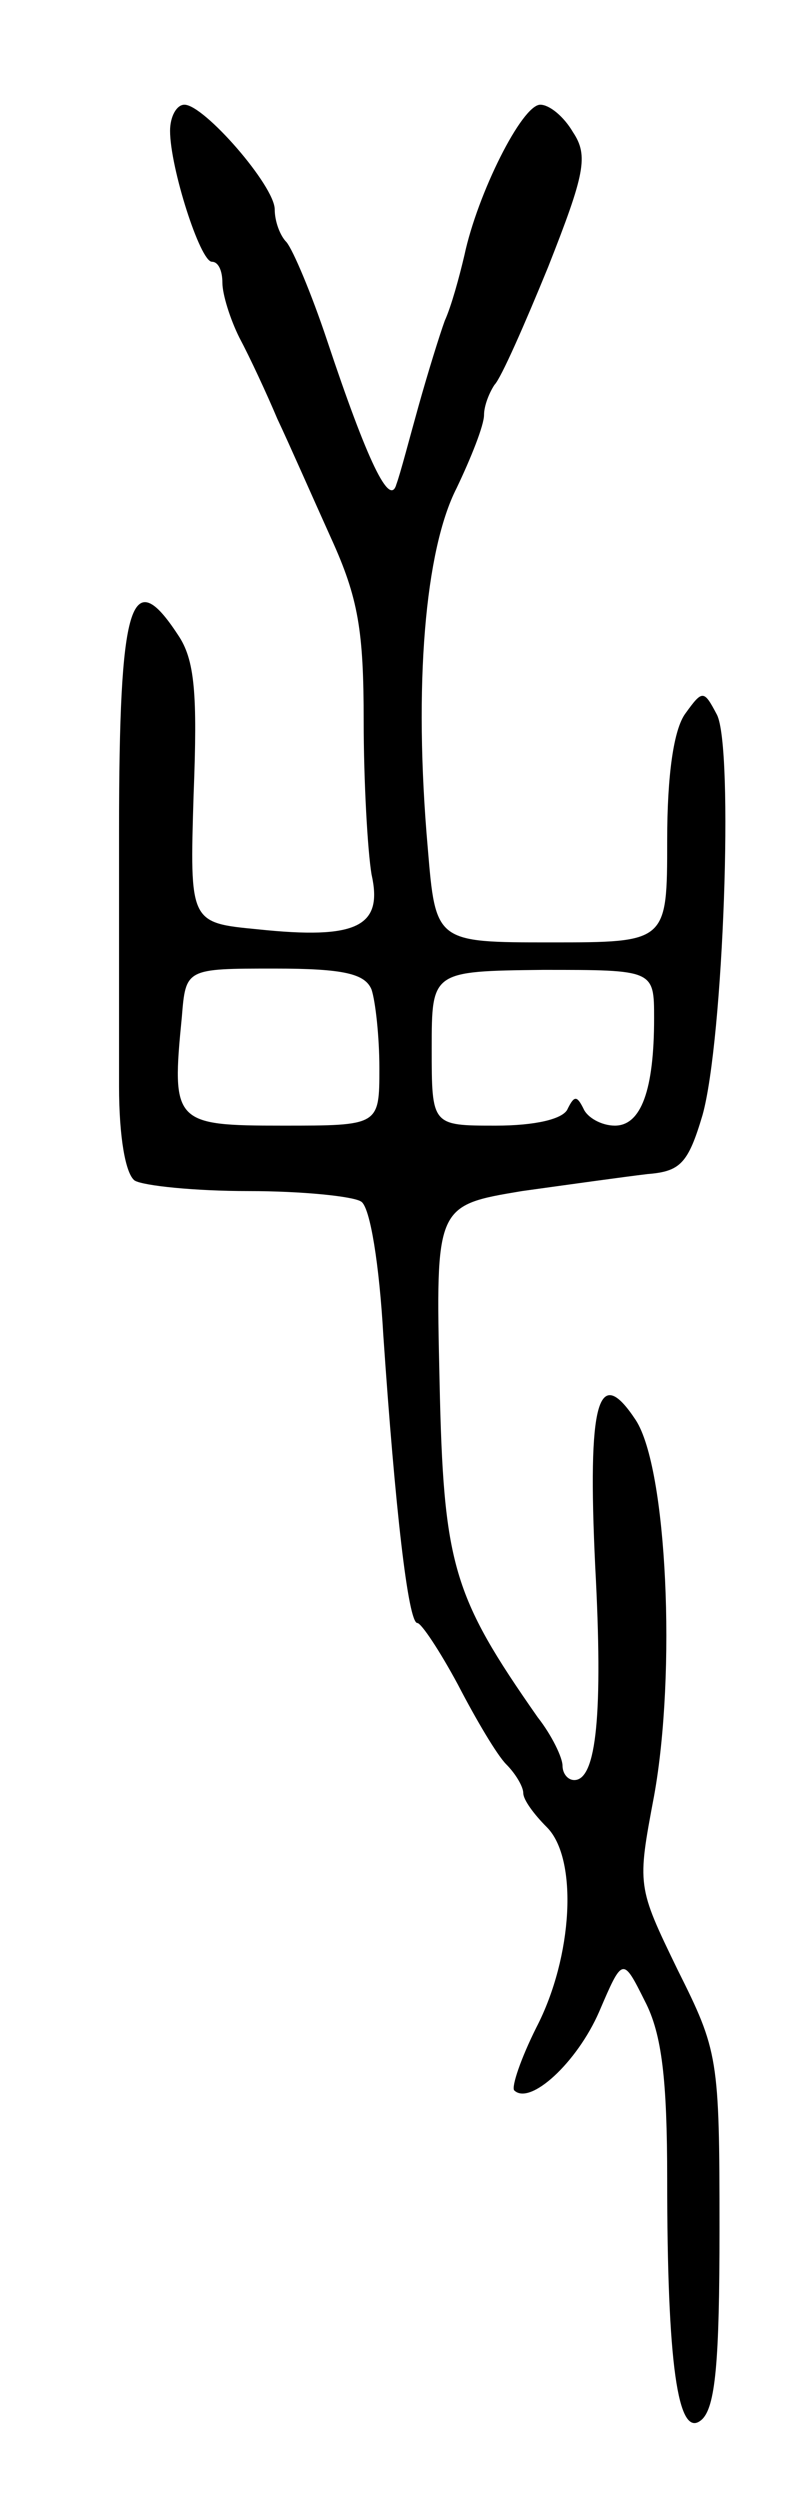 <svg version="1.0" xmlns="http://www.w3.org/2000/svg"
 width="61pt" height="191pt" viewBox="0 0 61 191"
 preserveAspectRatio="xMidYMid meet">
<g transform="translate(0,191) scale(0.1,-0.1)"
fill="#000000" stroke="none">
<path d="M130 1810 c0 -28 23 -100 32 -100 5 0 8 -7 8 -16 0 -9 6 -28 13 -42
8 -15 21 -43 29 -62 9 -19 27 -60 41 -91 21 -46 25 -71 25 -140 0 -46 3 -99 6
-117 9 -40 -11 -50 -87 -42 -52 5 -52 5 -49 103 3 77 1 103 -12 122 -36 55
-45 25 -45 -150 0 -72 0 -159 0 -195 0 -39 5 -67 12 -72 7 -4 46 -8 87 -8 41
0 80 -4 86 -8 7 -4 14 -49 17 -102 9 -132 19 -220 26 -220 3 0 17 -21 31 -47
14 -27 30 -54 37 -61 7 -7 13 -17 13 -22 0 -5 8 -16 18 -26 24 -24 20 -99 -8
-153 -12 -24 -19 -45 -17 -48 12 -12 48 21 65 60 18 42 18 42 35 8 13 -25 17
-60 17 -136 0 -140 8 -199 26 -184 11 9 14 45 14 146 0 131 -1 136 -32 198
-31 64 -31 64 -18 133 17 94 10 250 -14 287 -29 44 -37 14 -31 -112 6 -112 1
-163 -16 -163 -5 0 -9 5 -9 11 0 6 -8 23 -19 37 -65 93 -72 116 -75 257 -3
134 -3 134 63 145 36 5 79 11 96 13 25 2 31 8 42 45 16 57 24 281 11 306 -10
19 -11 19 -24 1 -9 -12 -14 -47 -14 -97 0 -78 0 -78 -89 -78 -88 0 -88 0 -94
72 -11 125 -2 228 22 275 11 23 21 48 21 56 0 7 4 17 8 23 5 5 23 46 41 90 28
71 31 85 19 103 -7 12 -18 21 -25 21 -14 0 -48 -68 -58 -115 -4 -17 -10 -39
-15 -50 -4 -11 -13 -40 -20 -65 -7 -25 -14 -52 -17 -60 -5 -18 -22 17 -53 110
-12 36 -26 69 -31 75 -5 5 -9 16 -9 25 0 18 -54 80 -69 80 -6 0 -11 -9 -11
-20z m154 -656 c3 -9 6 -36 6 -60 0 -44 0 -44 -74 -44 -83 0 -85 2 -77 83 3
37 3 37 71 37 53 0 69 -4 74 -16z m216 -22 c0 -55 -10 -82 -30 -82 -10 0 -21
6 -24 13 -5 10 -7 10 -12 0 -3 -8 -25 -13 -55 -13 -49 0 -49 0 -49 59 0 59 0
59 85 60 85 0 85 0 85 -37z"/>
</g>
</svg>

